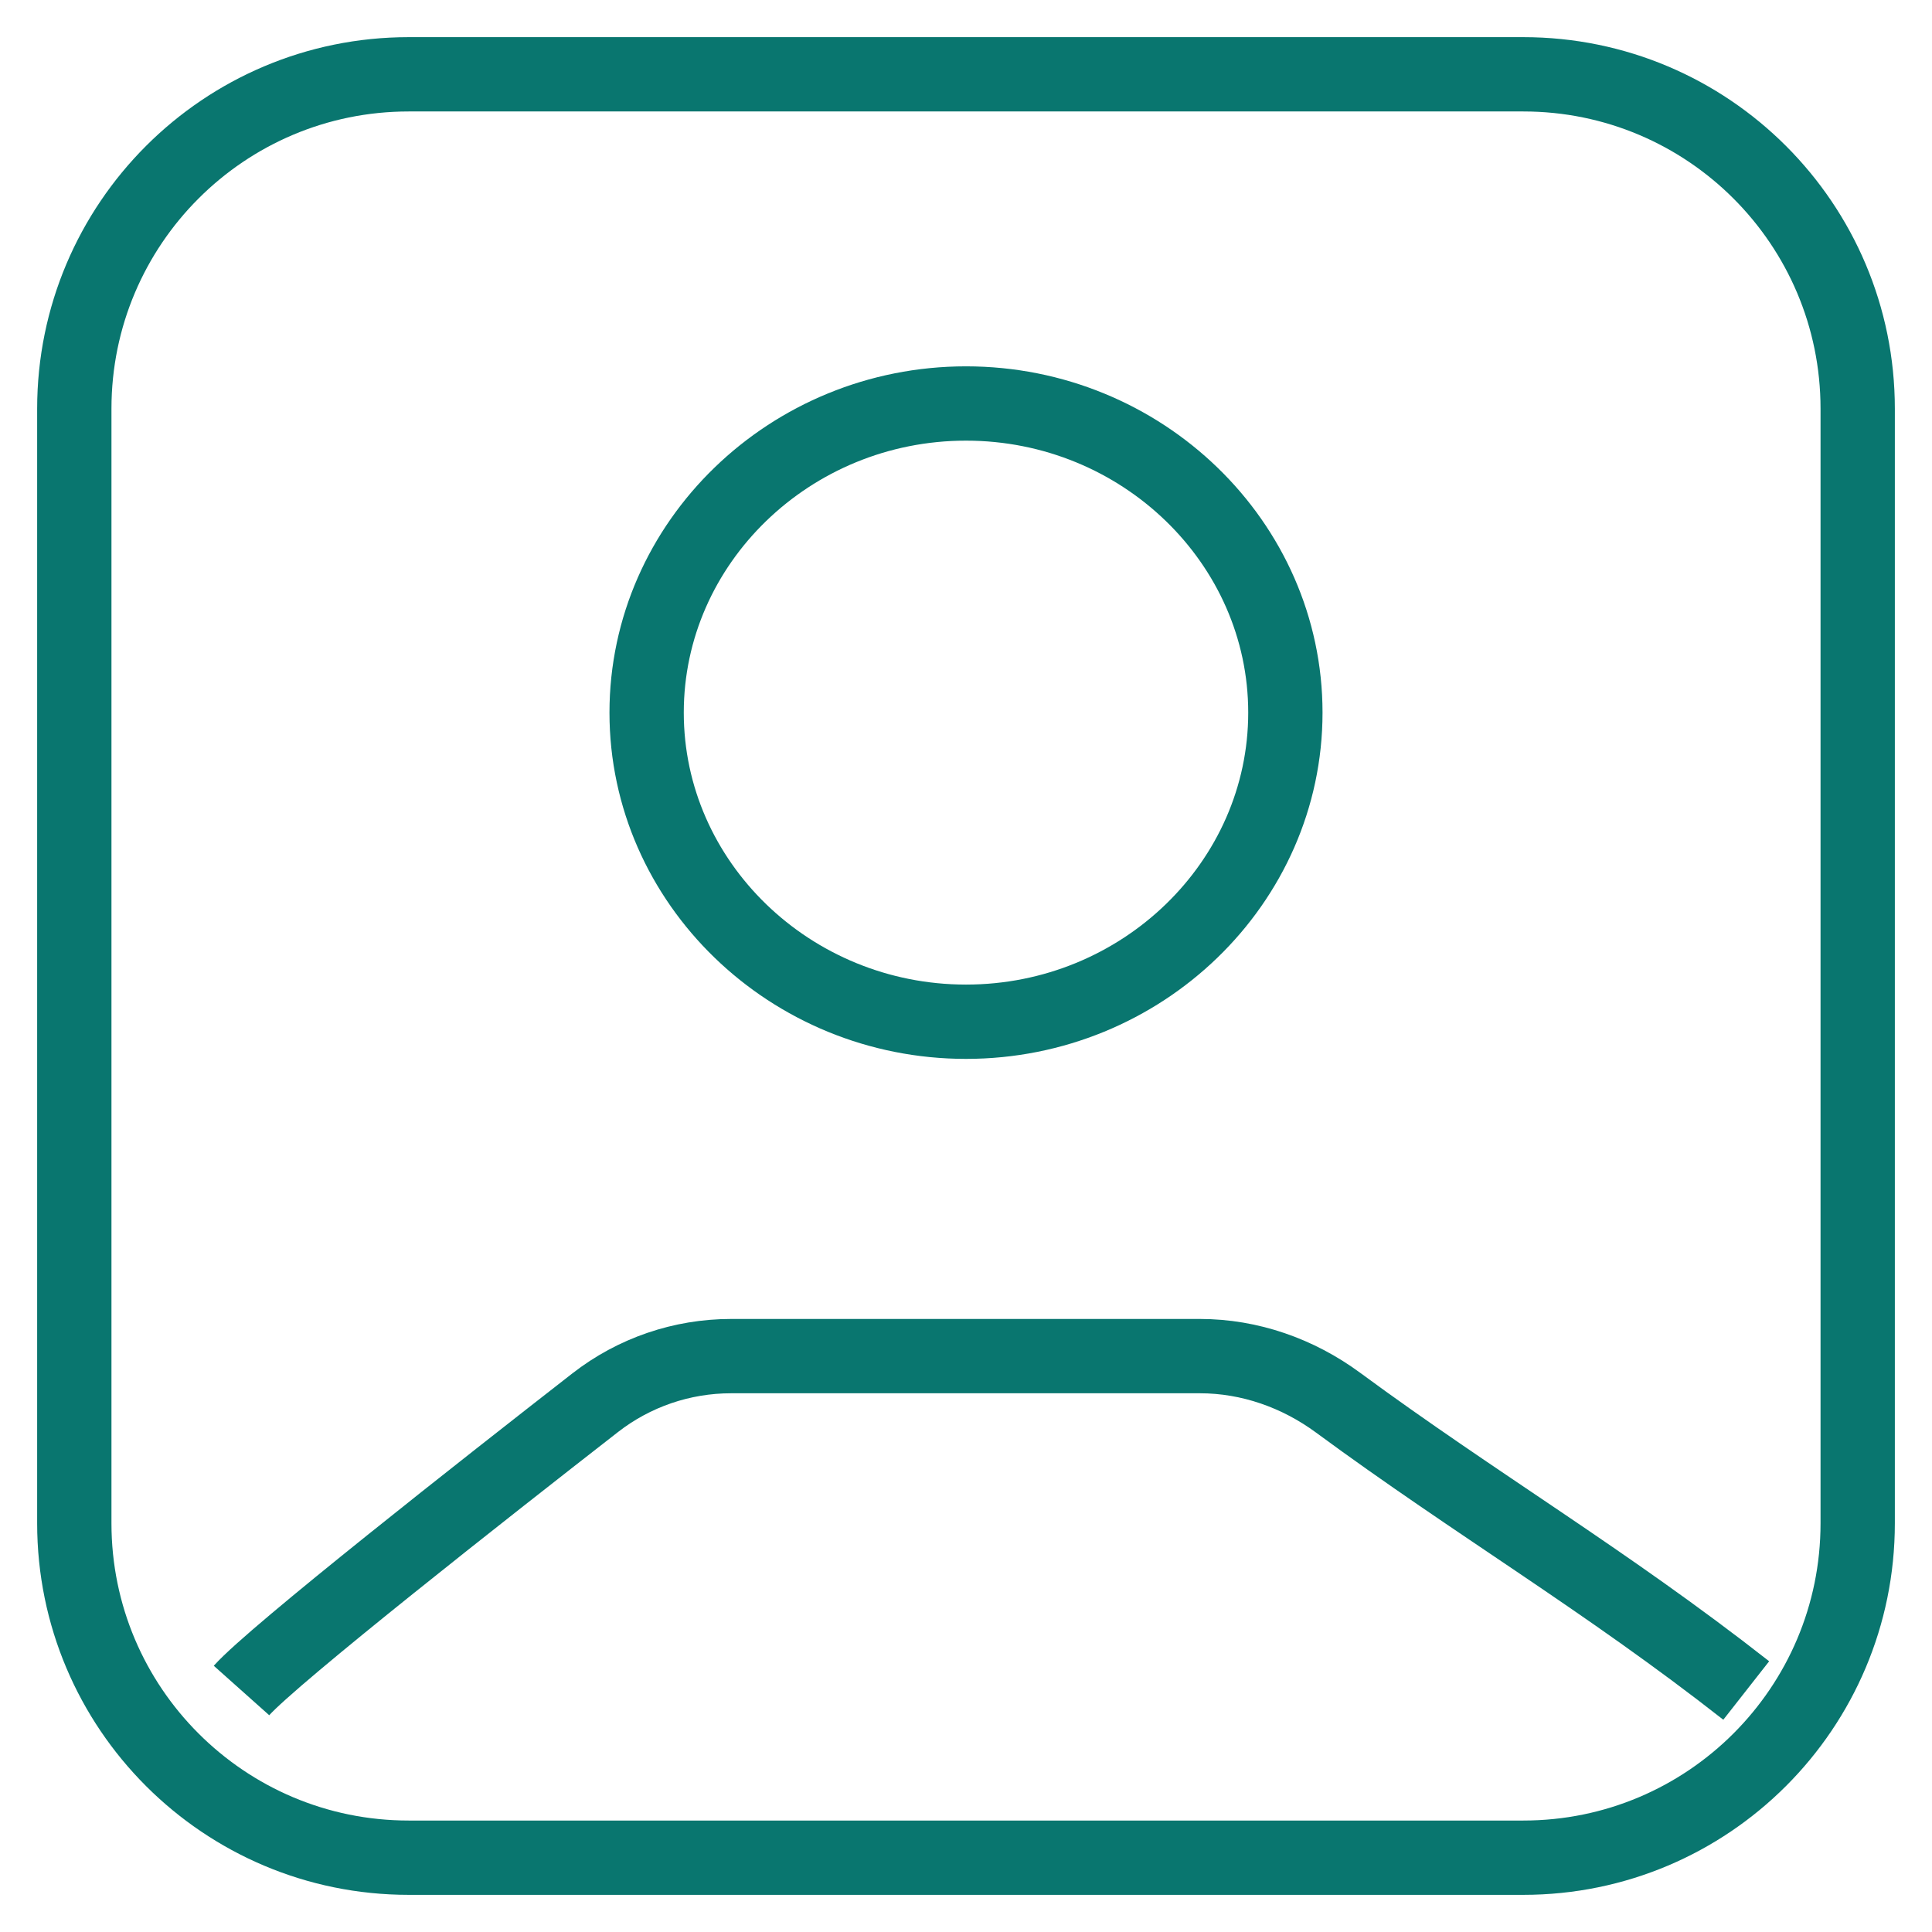 <svg width="44" height="44" viewBox="0 0 26 26" fill="none" xmlns="http://www.w3.org/2000/svg">
<path d="M3.25 22.75C3.68 22.268 6.572 19.997 8.01 18.877C8.533 18.47 9.175 18.25 9.839 18.25C11.444 18.25 14.536 18.25 16.148 18.25C16.819 18.25 17.468 18.479 18.008 18.877C19.864 20.244 21.604 21.263 23.5 22.75M5.5 25H20.5C22.985 25 25 22.985 25 20.5V5.5C25 3.015 22.985 1 20.5 1H5.5C3.015 1 1 3.015 1 5.5V20.5C1 22.985 3.015 25 5.5 25ZM17.298 9.59C17.298 7.301 15.366 5.43 13 5.43C10.634 5.43 8.702 7.301 8.702 9.59C8.702 11.879 10.634 13.75 13 13.75C15.366 13.75 17.298 11.879 17.298 9.59Z" stroke="#09766F" stroke-width="1"/>
</svg>
